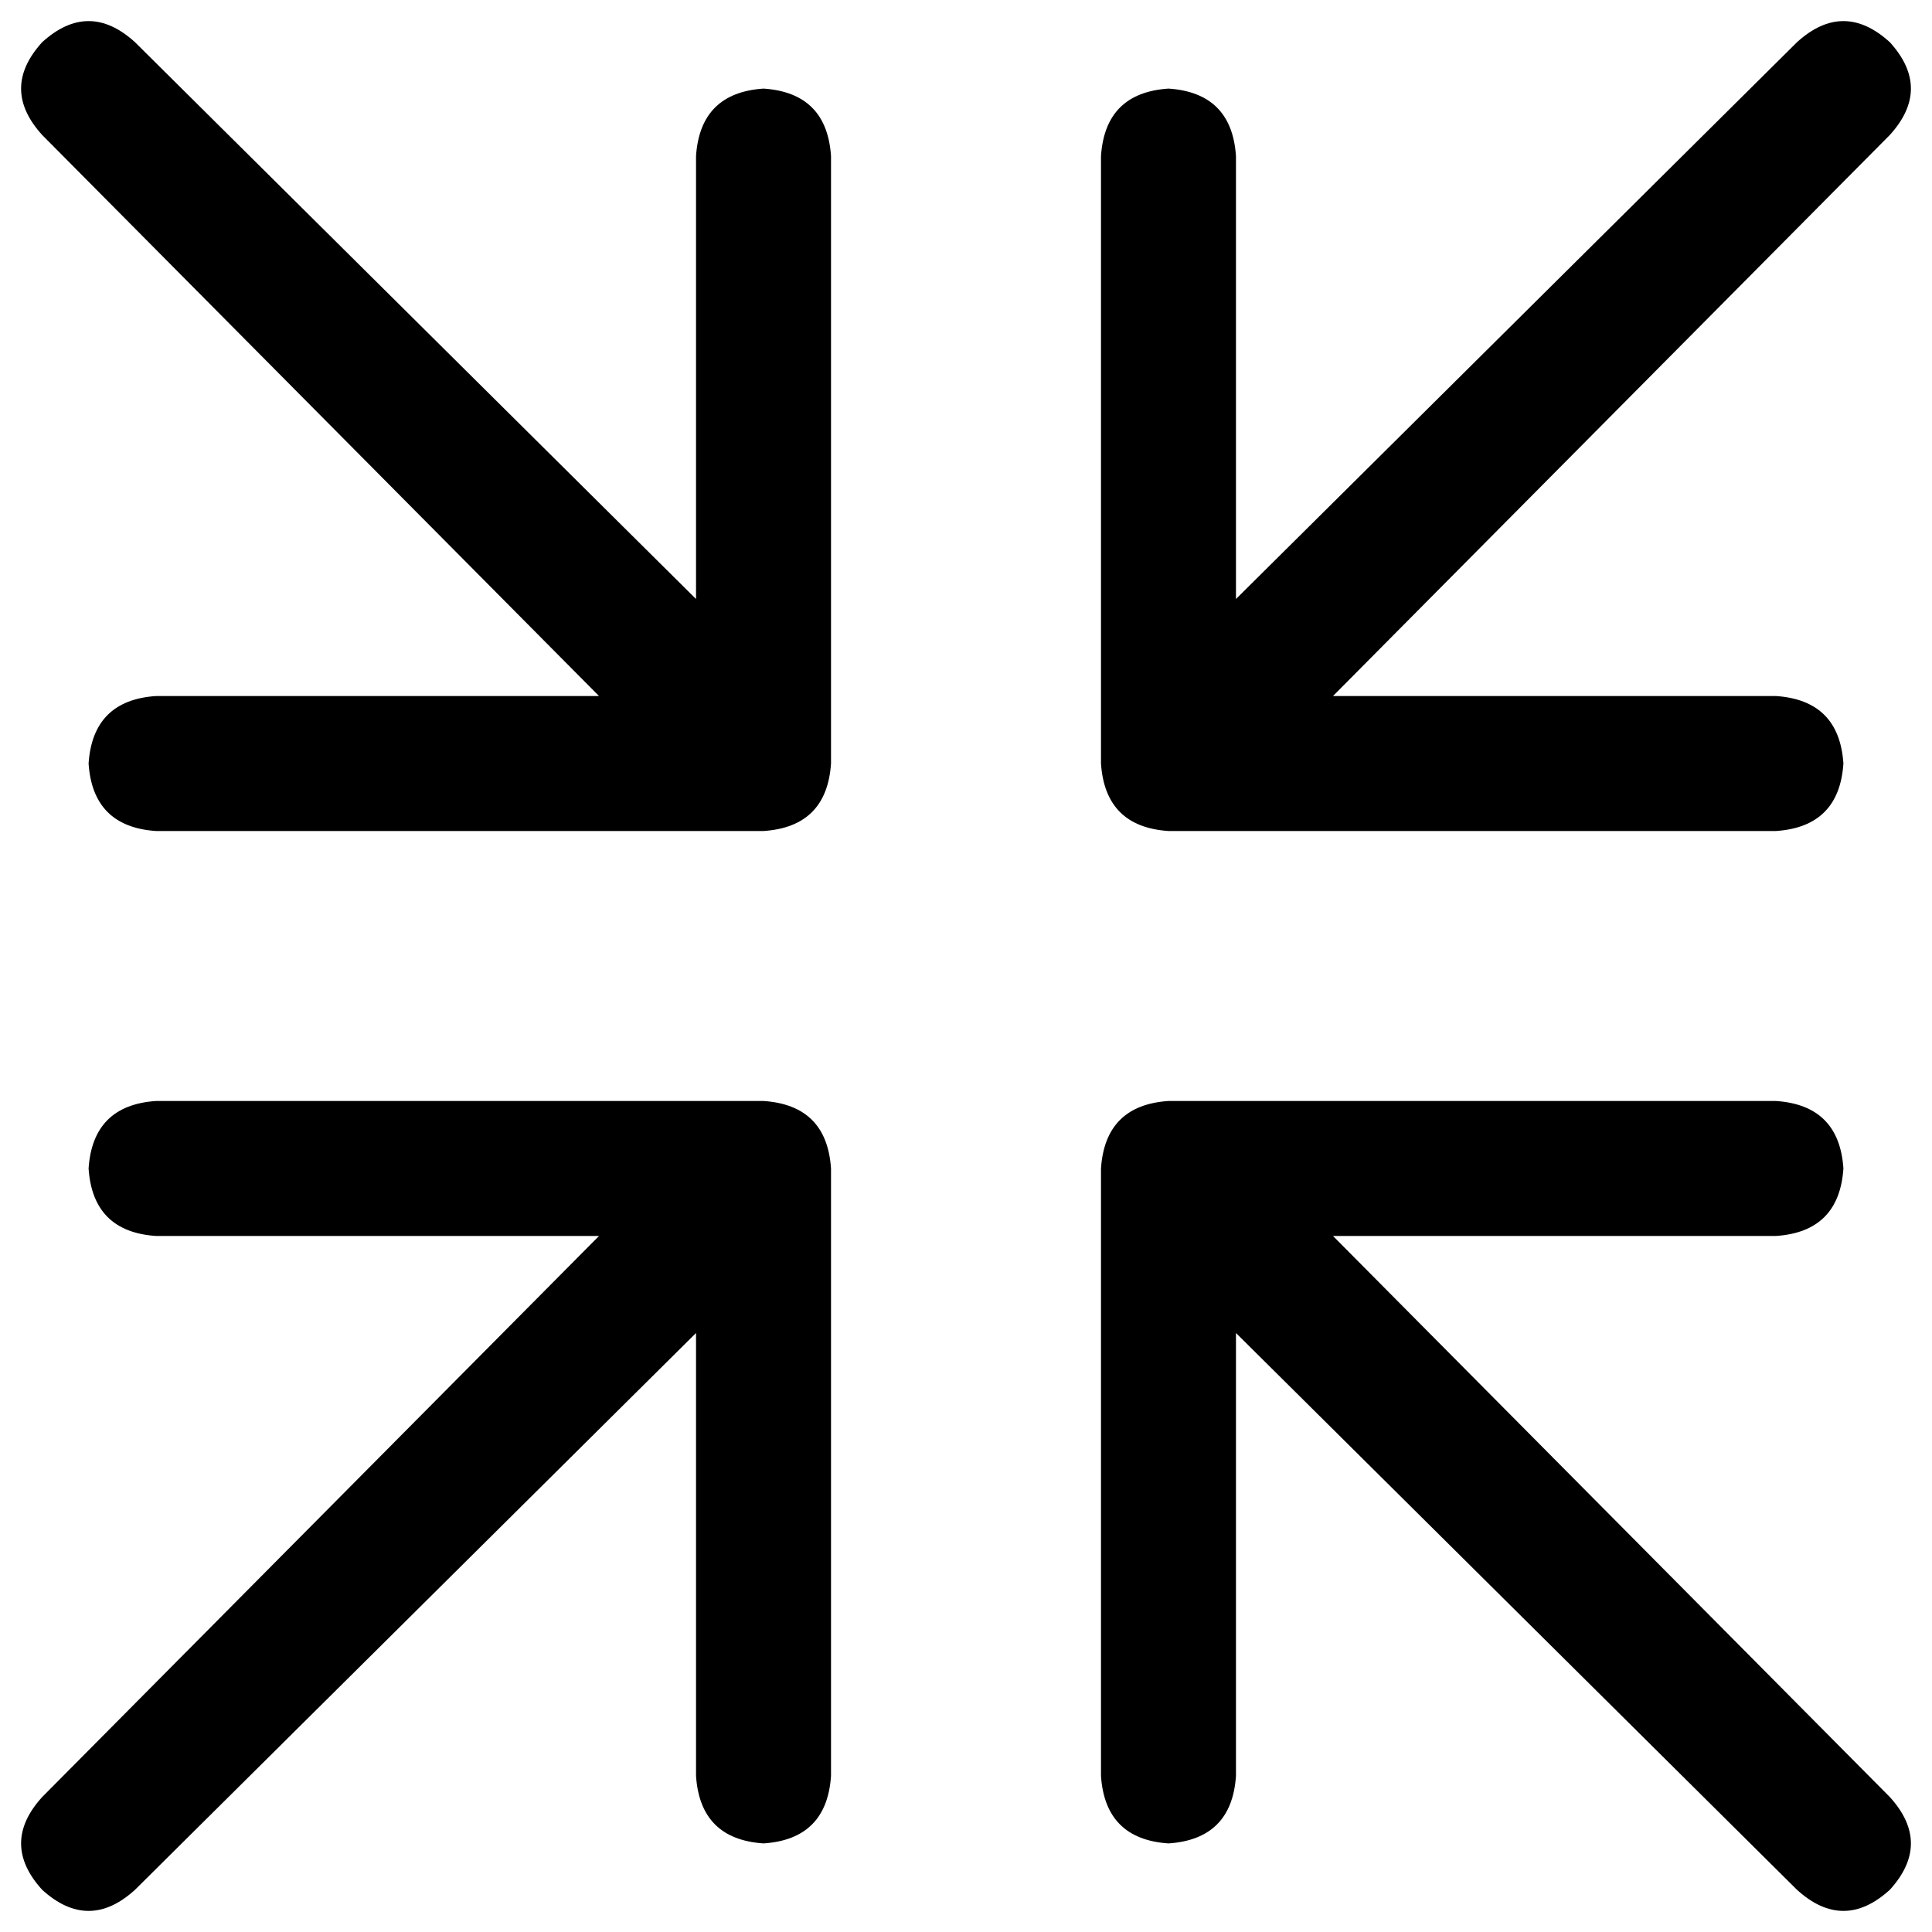 <svg xmlns="http://www.w3.org/2000/svg" viewBox="0 0 512 512">
  <path d="M 11.179 11.179 Q 23.476 0 35.773 11.179 L 184.454 158.742 L 184.454 41.362 Q 185.572 24.594 202.341 23.476 Q 219.109 24.594 220.227 41.362 L 220.227 202.341 Q 219.109 219.109 202.341 220.227 L 41.362 220.227 Q 24.594 219.109 23.476 202.341 Q 24.594 185.572 41.362 184.454 L 158.742 184.454 L 11.179 35.773 Q 0 23.476 11.179 11.179 L 11.179 11.179 Z M 476.227 11.179 Q 488.524 0 500.821 11.179 Q 512 23.476 500.821 35.773 L 353.258 184.454 L 470.638 184.454 Q 487.406 185.572 488.524 202.341 Q 487.406 219.109 470.638 220.227 L 309.659 220.227 Q 292.891 219.109 291.773 202.341 L 291.773 41.362 Q 292.891 24.594 309.659 23.476 Q 326.428 24.594 327.546 41.362 L 327.546 158.742 L 476.227 11.179 L 476.227 11.179 Z M 23.476 309.659 Q 24.594 292.891 41.362 291.773 L 202.341 291.773 Q 219.109 292.891 220.227 309.659 L 220.227 470.638 Q 219.109 487.406 202.341 488.524 Q 185.572 487.406 184.454 470.638 L 184.454 353.258 L 35.773 500.821 Q 23.476 512 11.179 500.821 Q 0 488.524 11.179 476.227 L 158.742 327.546 L 41.362 327.546 Q 24.594 326.428 23.476 309.659 L 23.476 309.659 Z M 291.773 309.659 Q 292.891 292.891 309.659 291.773 L 470.638 291.773 Q 487.406 292.891 488.524 309.659 Q 487.406 326.428 470.638 327.546 L 353.258 327.546 L 500.821 476.227 Q 512 488.524 500.821 500.821 Q 488.524 512 476.227 500.821 L 327.546 353.258 L 327.546 470.638 Q 326.428 487.406 309.659 488.524 Q 292.891 487.406 291.773 470.638 L 291.773 309.659 L 291.773 309.659 Z" />
</svg>